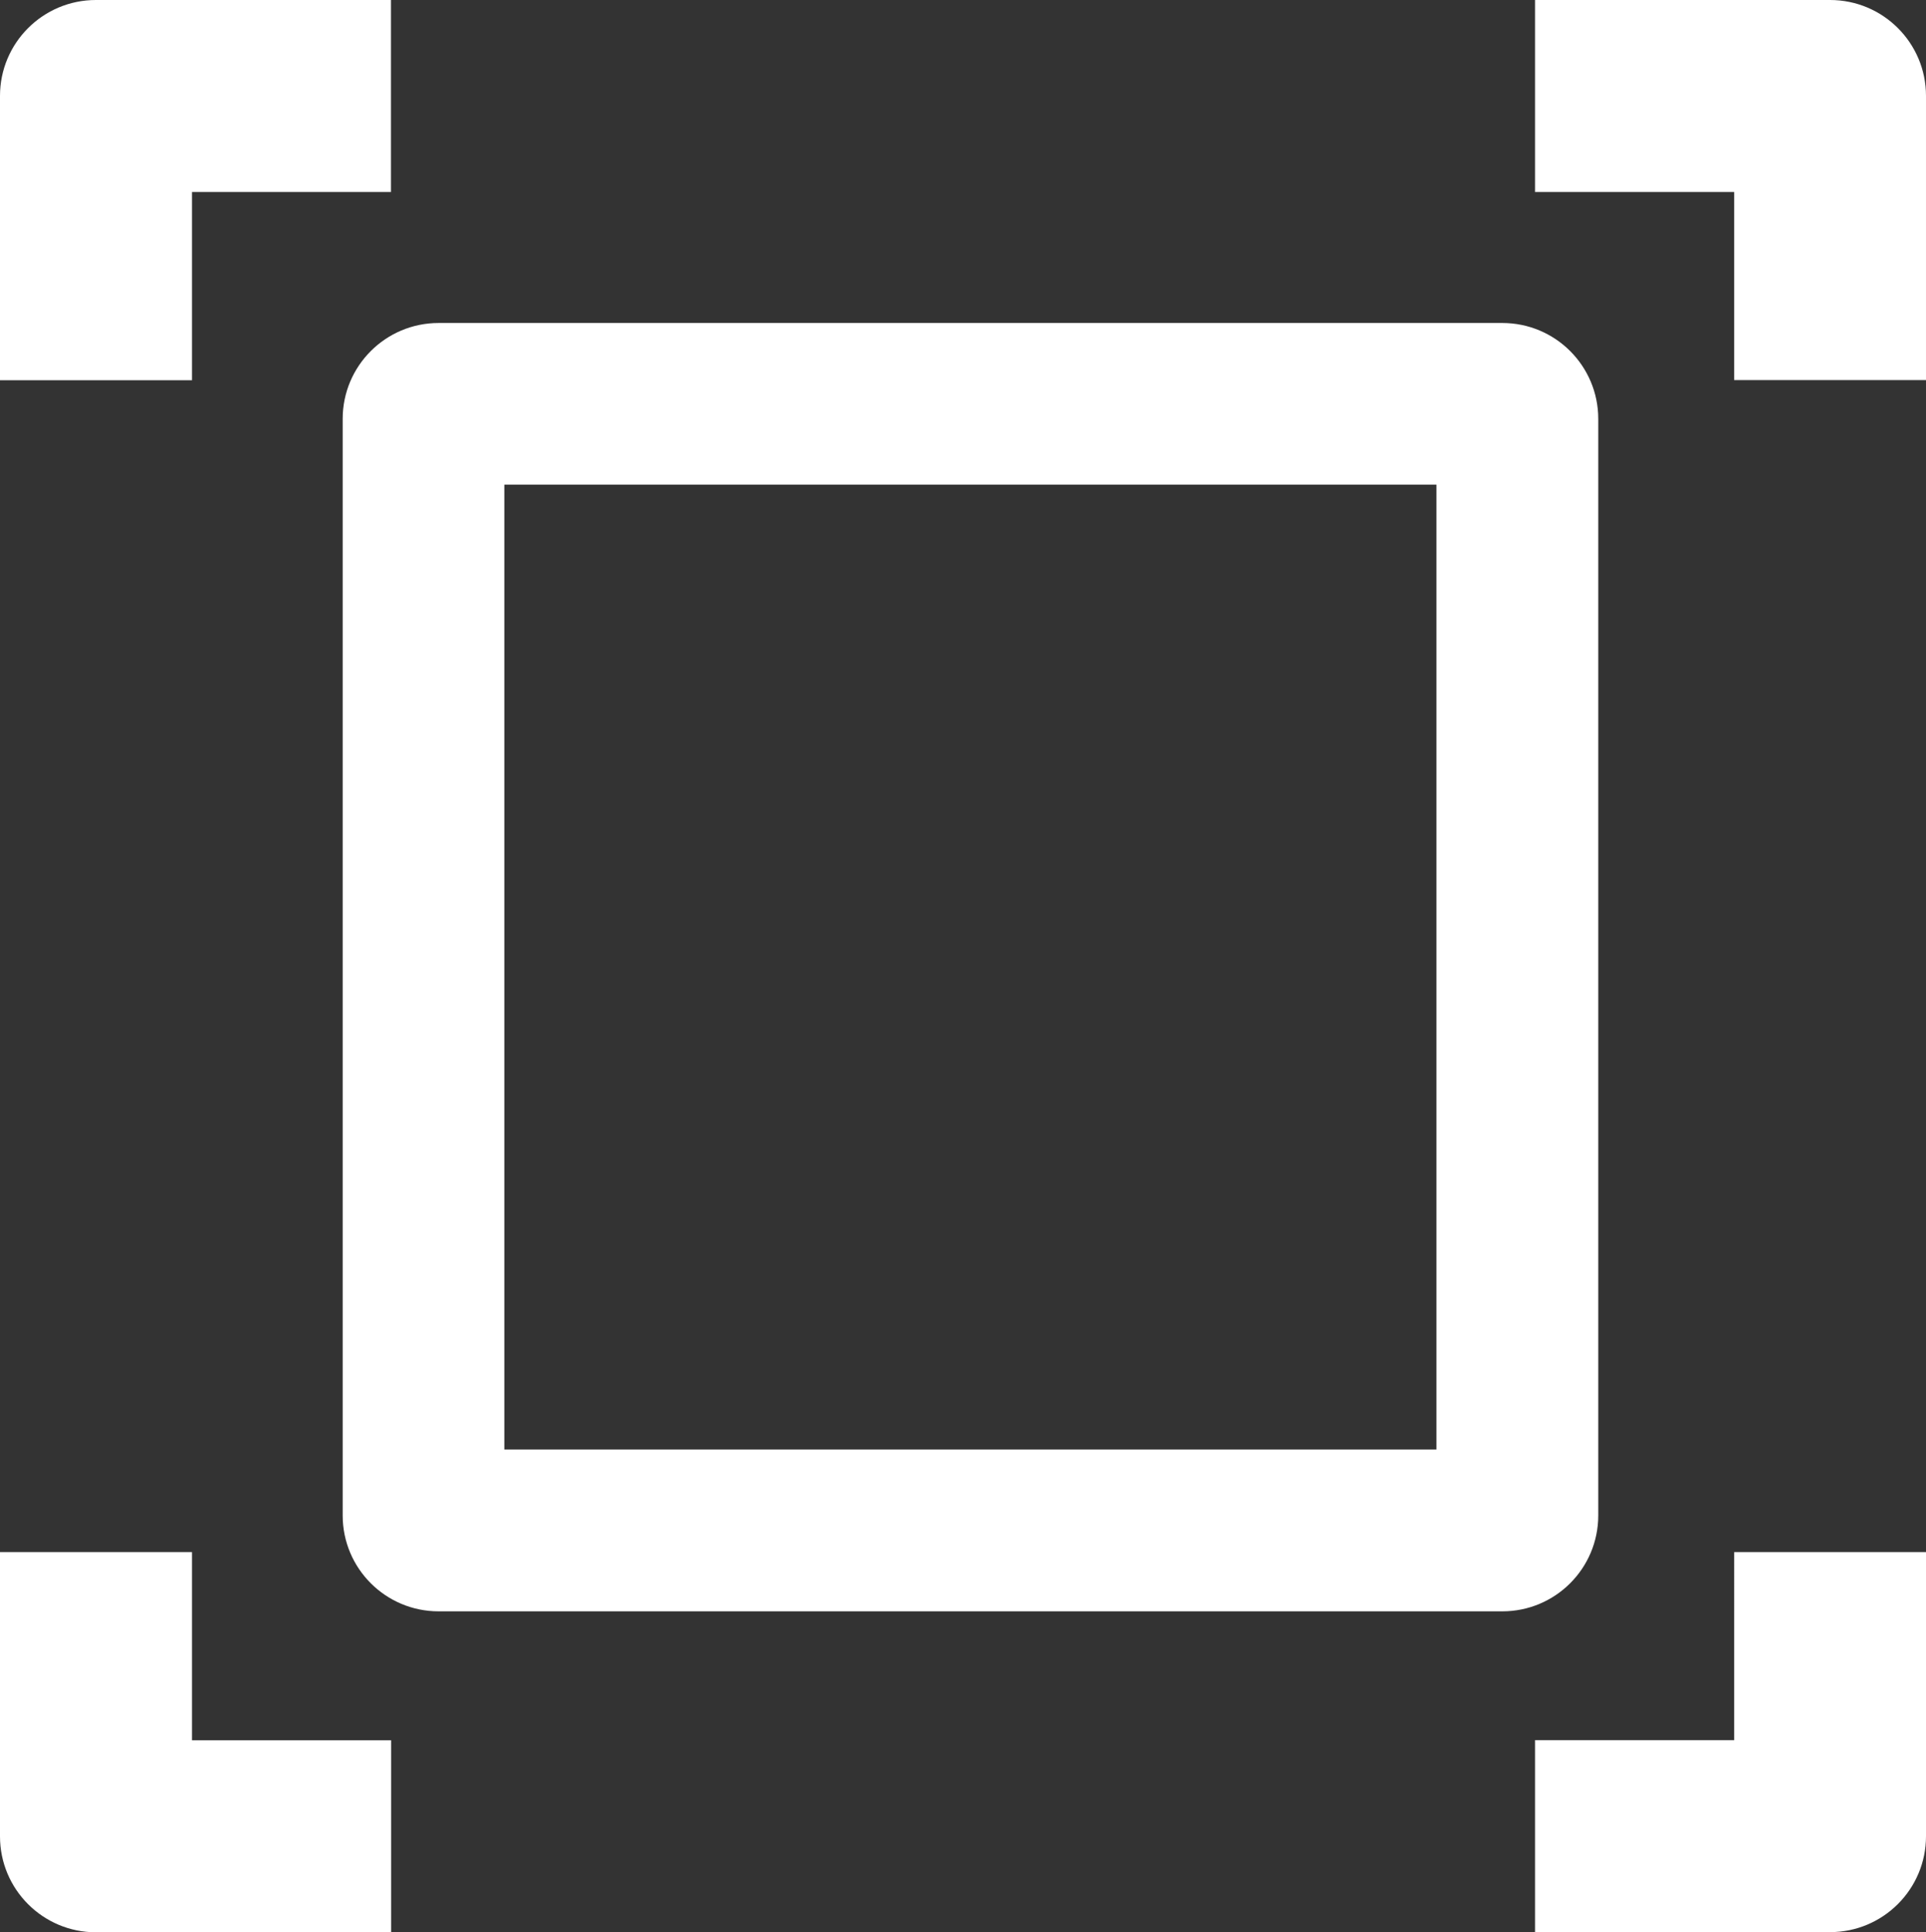 <?xml version="1.0" encoding="UTF-8" standalone="no"?>
<svg
   version="1.1"
   id="Layer_1"
   x="0px"
   y="0px"
   viewBox="0 0 122.47 122.88"
   style="enable-background:new 0 0 122.47 122.88"
   xml:space="preserve"
   sodipodi:docname="object-selected-icon.svg"
   inkscape:version="1.1.2 (0a00cf5339, 2022-02-04)"
   xmlns:inkscape="http://www.inkscape.org/namespaces/inkscape"
   xmlns:sodipodi="http://sodipodi.sourceforge.net/DTD/sodipodi-0.dtd"
   xmlns="http://www.w3.org/2000/svg"
   xmlns:svg="http://www.w3.org/2000/svg"><rect x="0" y="0" width="122.47" height="122.88" fill="#333333" stroke="none"/><defs
     id="defs9" /><sodipodi:namedview
     id="namedview7"
     pagecolor="#ffffff"
     bordercolor="#666666"
     borderopacity="1.0"
     inkscape:pageshadow="2"
     inkscape:pageopacity="0.0"
     inkscape:pagecheckerboard="0"
     showgrid="false"
     inkscape:zoom="7.1044923"
     inkscape:cx="61.299243"
     inkscape:cy="61.439999"
     inkscape:window-width="2490"
     inkscape:window-height="1376"
     inkscape:window-x="2630"
     inkscape:window-y="27"
     inkscape:window-maximized="1"
     inkscape:current-layer="Layer_1" /><g
     id="g4"
     style="fill:#ffffff;fill-opacity:1"><path
       d="M12.21,98.7v11.97h12.66v12.21H6.1c-3.37,0-6.1-2.73-6.1-6.1V98.7H12.21L12.21,98.7z M27.89,20.54h67.64 c3.37,0,6.1,2.73,6.1,6.1v69.73c0,3.37-2.73,6.1-6.1,6.1H27.89c-3.37,0-6.1-2.73-6.1-6.1V26.64 C21.79,23.27,24.52,20.54,27.89,20.54L27.89,20.54z M91.34,30.82H32.07v61.36h59.27V30.82L91.34,30.82z M0,24.18V6.1 C0,2.73,2.73,0,6.1,0h18.76v12.21H12.21v11.97H0L0,24.18z M110.27,24.18V12.21H97.61V0h18.76c3.37,0,6.1,2.73,6.1,6.1v18.07H110.27 L110.27,24.18z M122.47,98.7v18.07c0,3.37-2.73,6.1-6.1,6.1H97.61v-12.21h12.66V98.7H122.47L122.47,98.7z"
       id="path2"
       style="fill:#ffffff;fill-opacity:1" /></g></svg>
